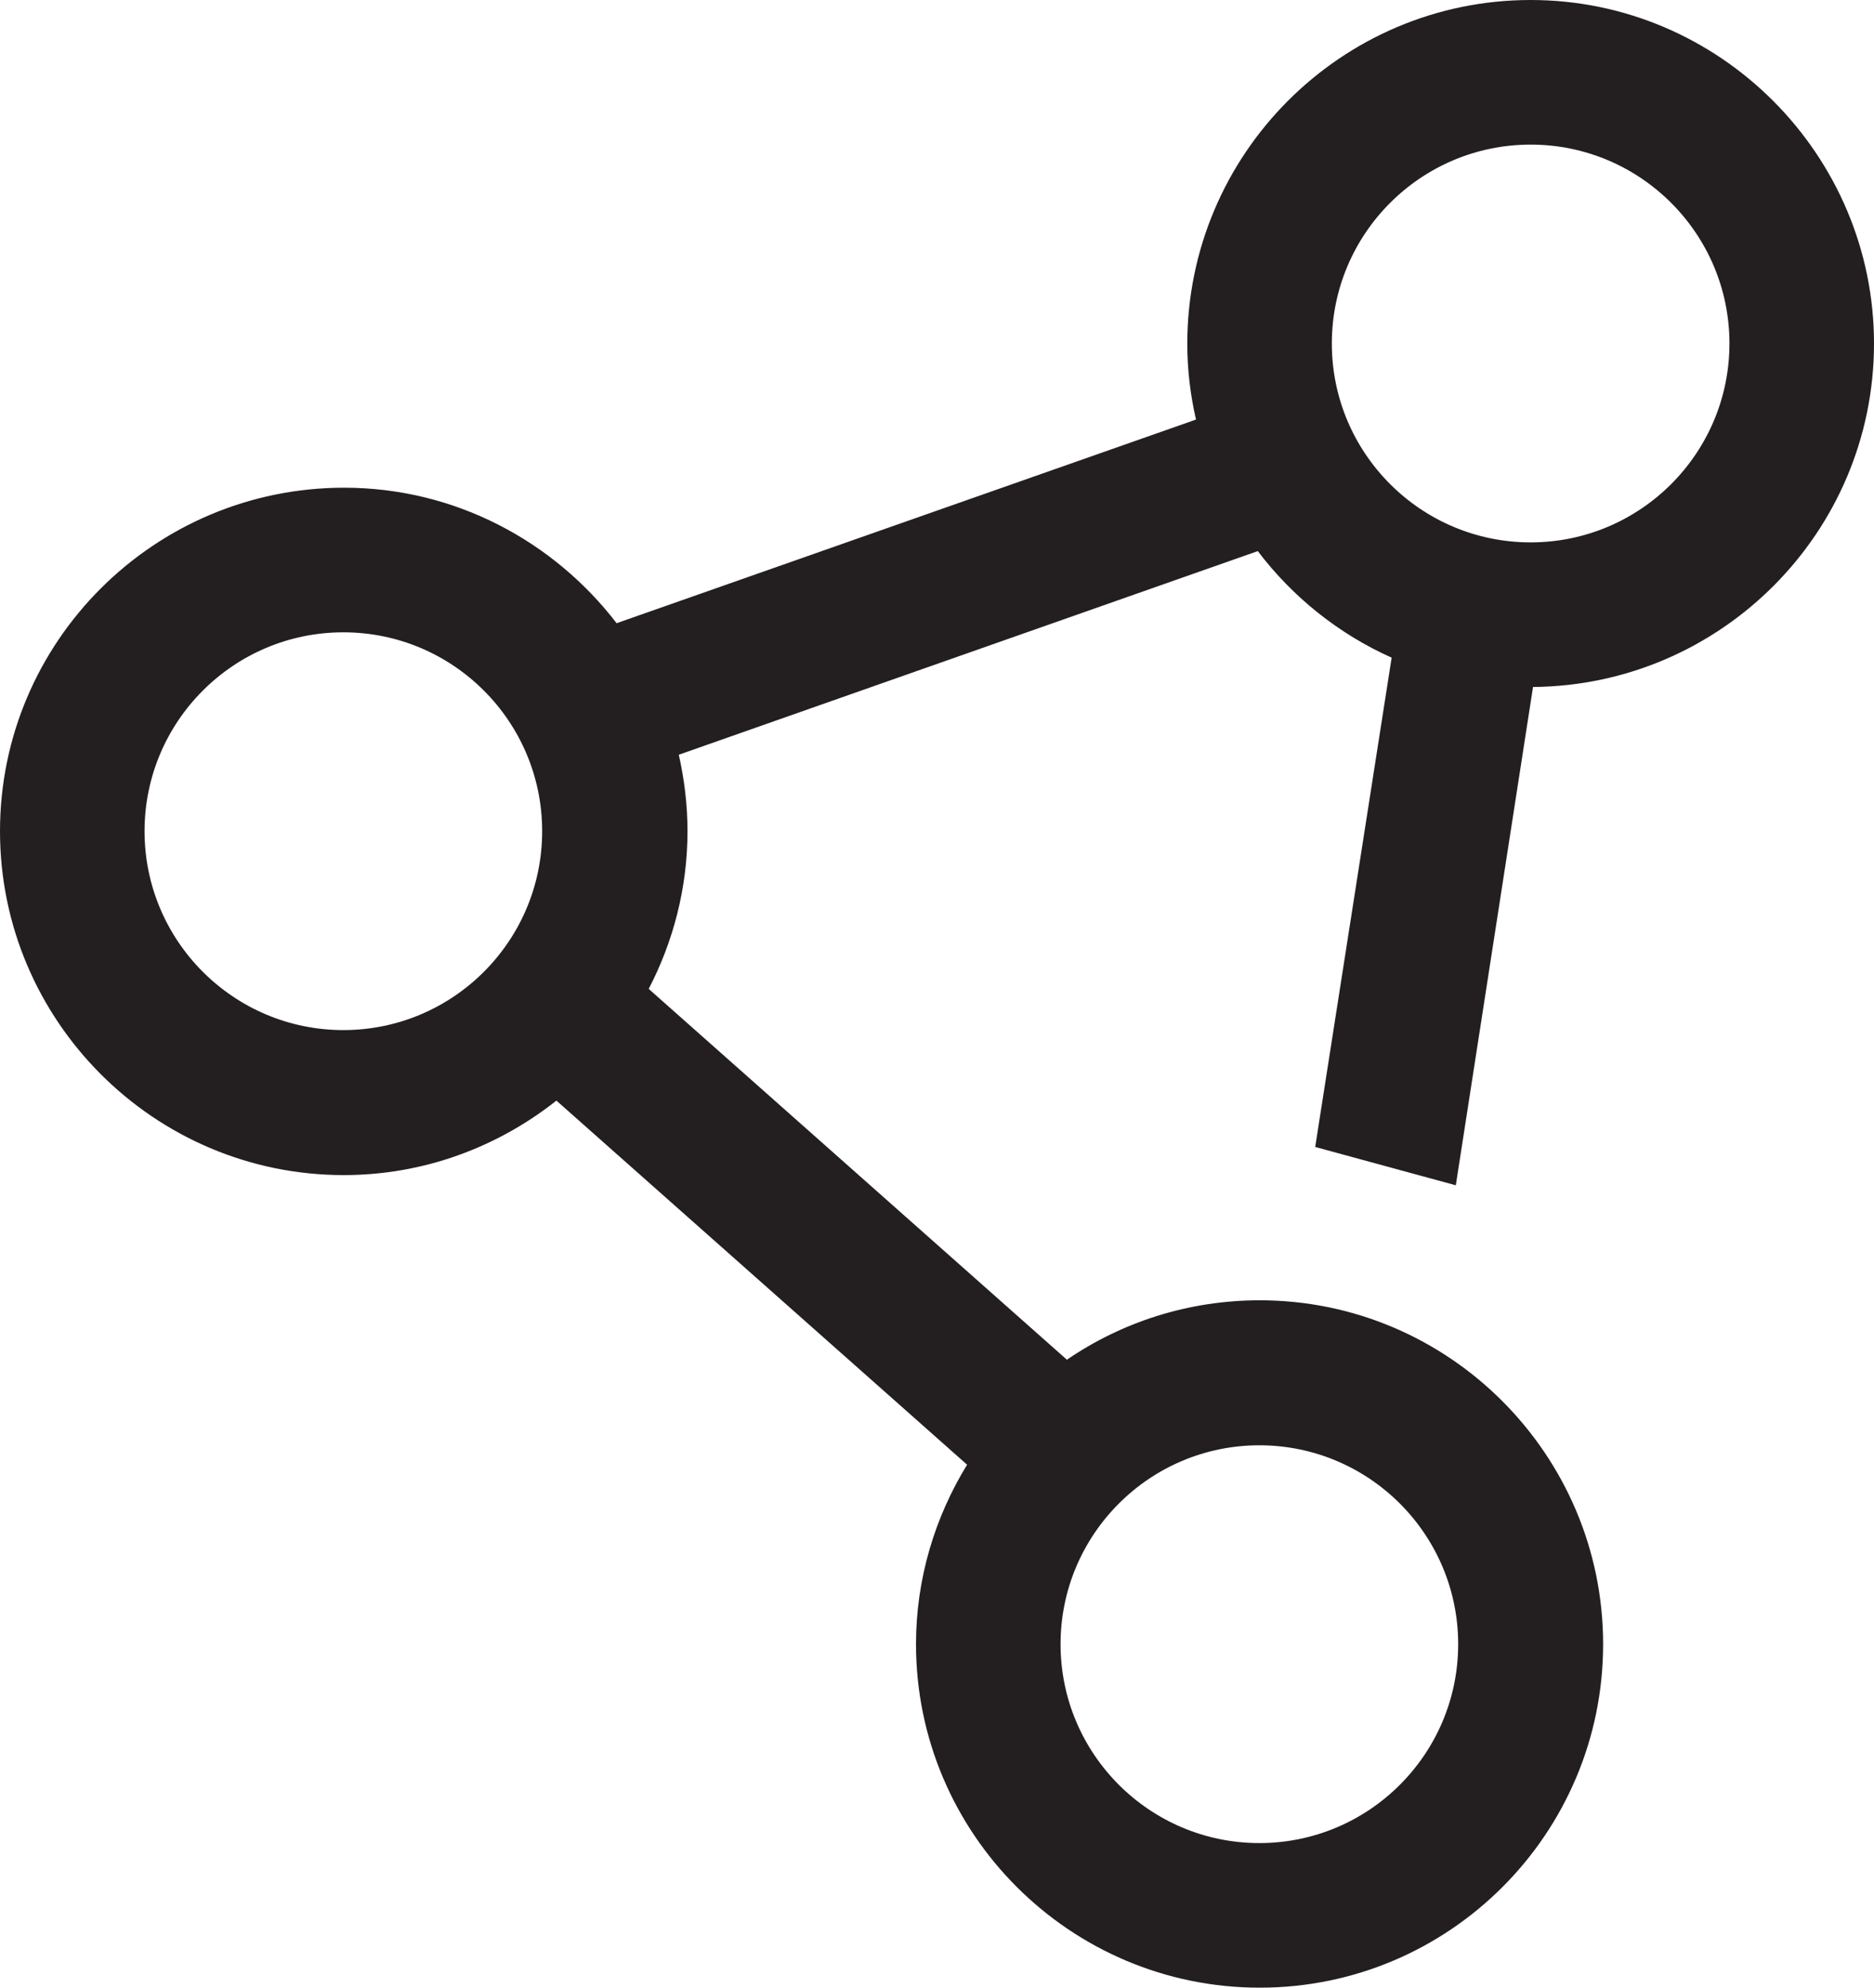 <?xml version="1.0" encoding="UTF-8"?><svg id="Layer_2" xmlns="http://www.w3.org/2000/svg" viewBox="0 0 47.32 50.18"><defs><style>.cls-1{fill:#231f20;}</style></defs><g id="Layer_1-2"><path class="cls-1" d="m36.76,29.92l1.95-12.58c4.75-.04,8.61-3.91,8.61-8.67S43.43,0,38.65,0s-8.67,3.89-8.67,8.68c0,.66.08,1.3.22,1.91l-14.63,5.14c-1.59-2.07-4.08-3.42-6.88-3.42C3.89,12.31,0,16.2,0,20.98s3.89,8.68,8.68,8.68c2.03,0,3.89-.71,5.37-1.88l10.37,9.19c-.81,1.32-1.29,2.87-1.29,4.53,0,4.78,3.89,8.67,8.68,8.67s8.67-3.89,8.67-8.67-3.89-8.68-8.67-8.68c-1.8,0-3.48.55-4.87,1.5l-10.56-9.36c.62-1.19.98-2.55.98-3.98,0-.66-.08-1.31-.22-1.93l14.62-5.14c.88,1.16,2.04,2.09,3.38,2.69l-1.93,12.35,3.56.97ZM3.65,20.98c0-2.77,2.25-5.02,5.02-5.02s5.02,2.25,5.02,5.02-2.25,5.02-5.02,5.02-5.02-2.25-5.02-5.02Zm33.17,20.52c0,2.77-2.25,5.02-5.02,5.02s-5.02-2.25-5.02-5.02,2.25-5.02,5.02-5.02,5.02,2.25,5.02,5.02Zm-3.19-32.83c0-2.77,2.25-5.02,5.02-5.02s5.02,2.25,5.02,5.02-2.25,5.02-5.02,5.02-5.02-2.25-5.02-5.02Z"/></g></svg>
